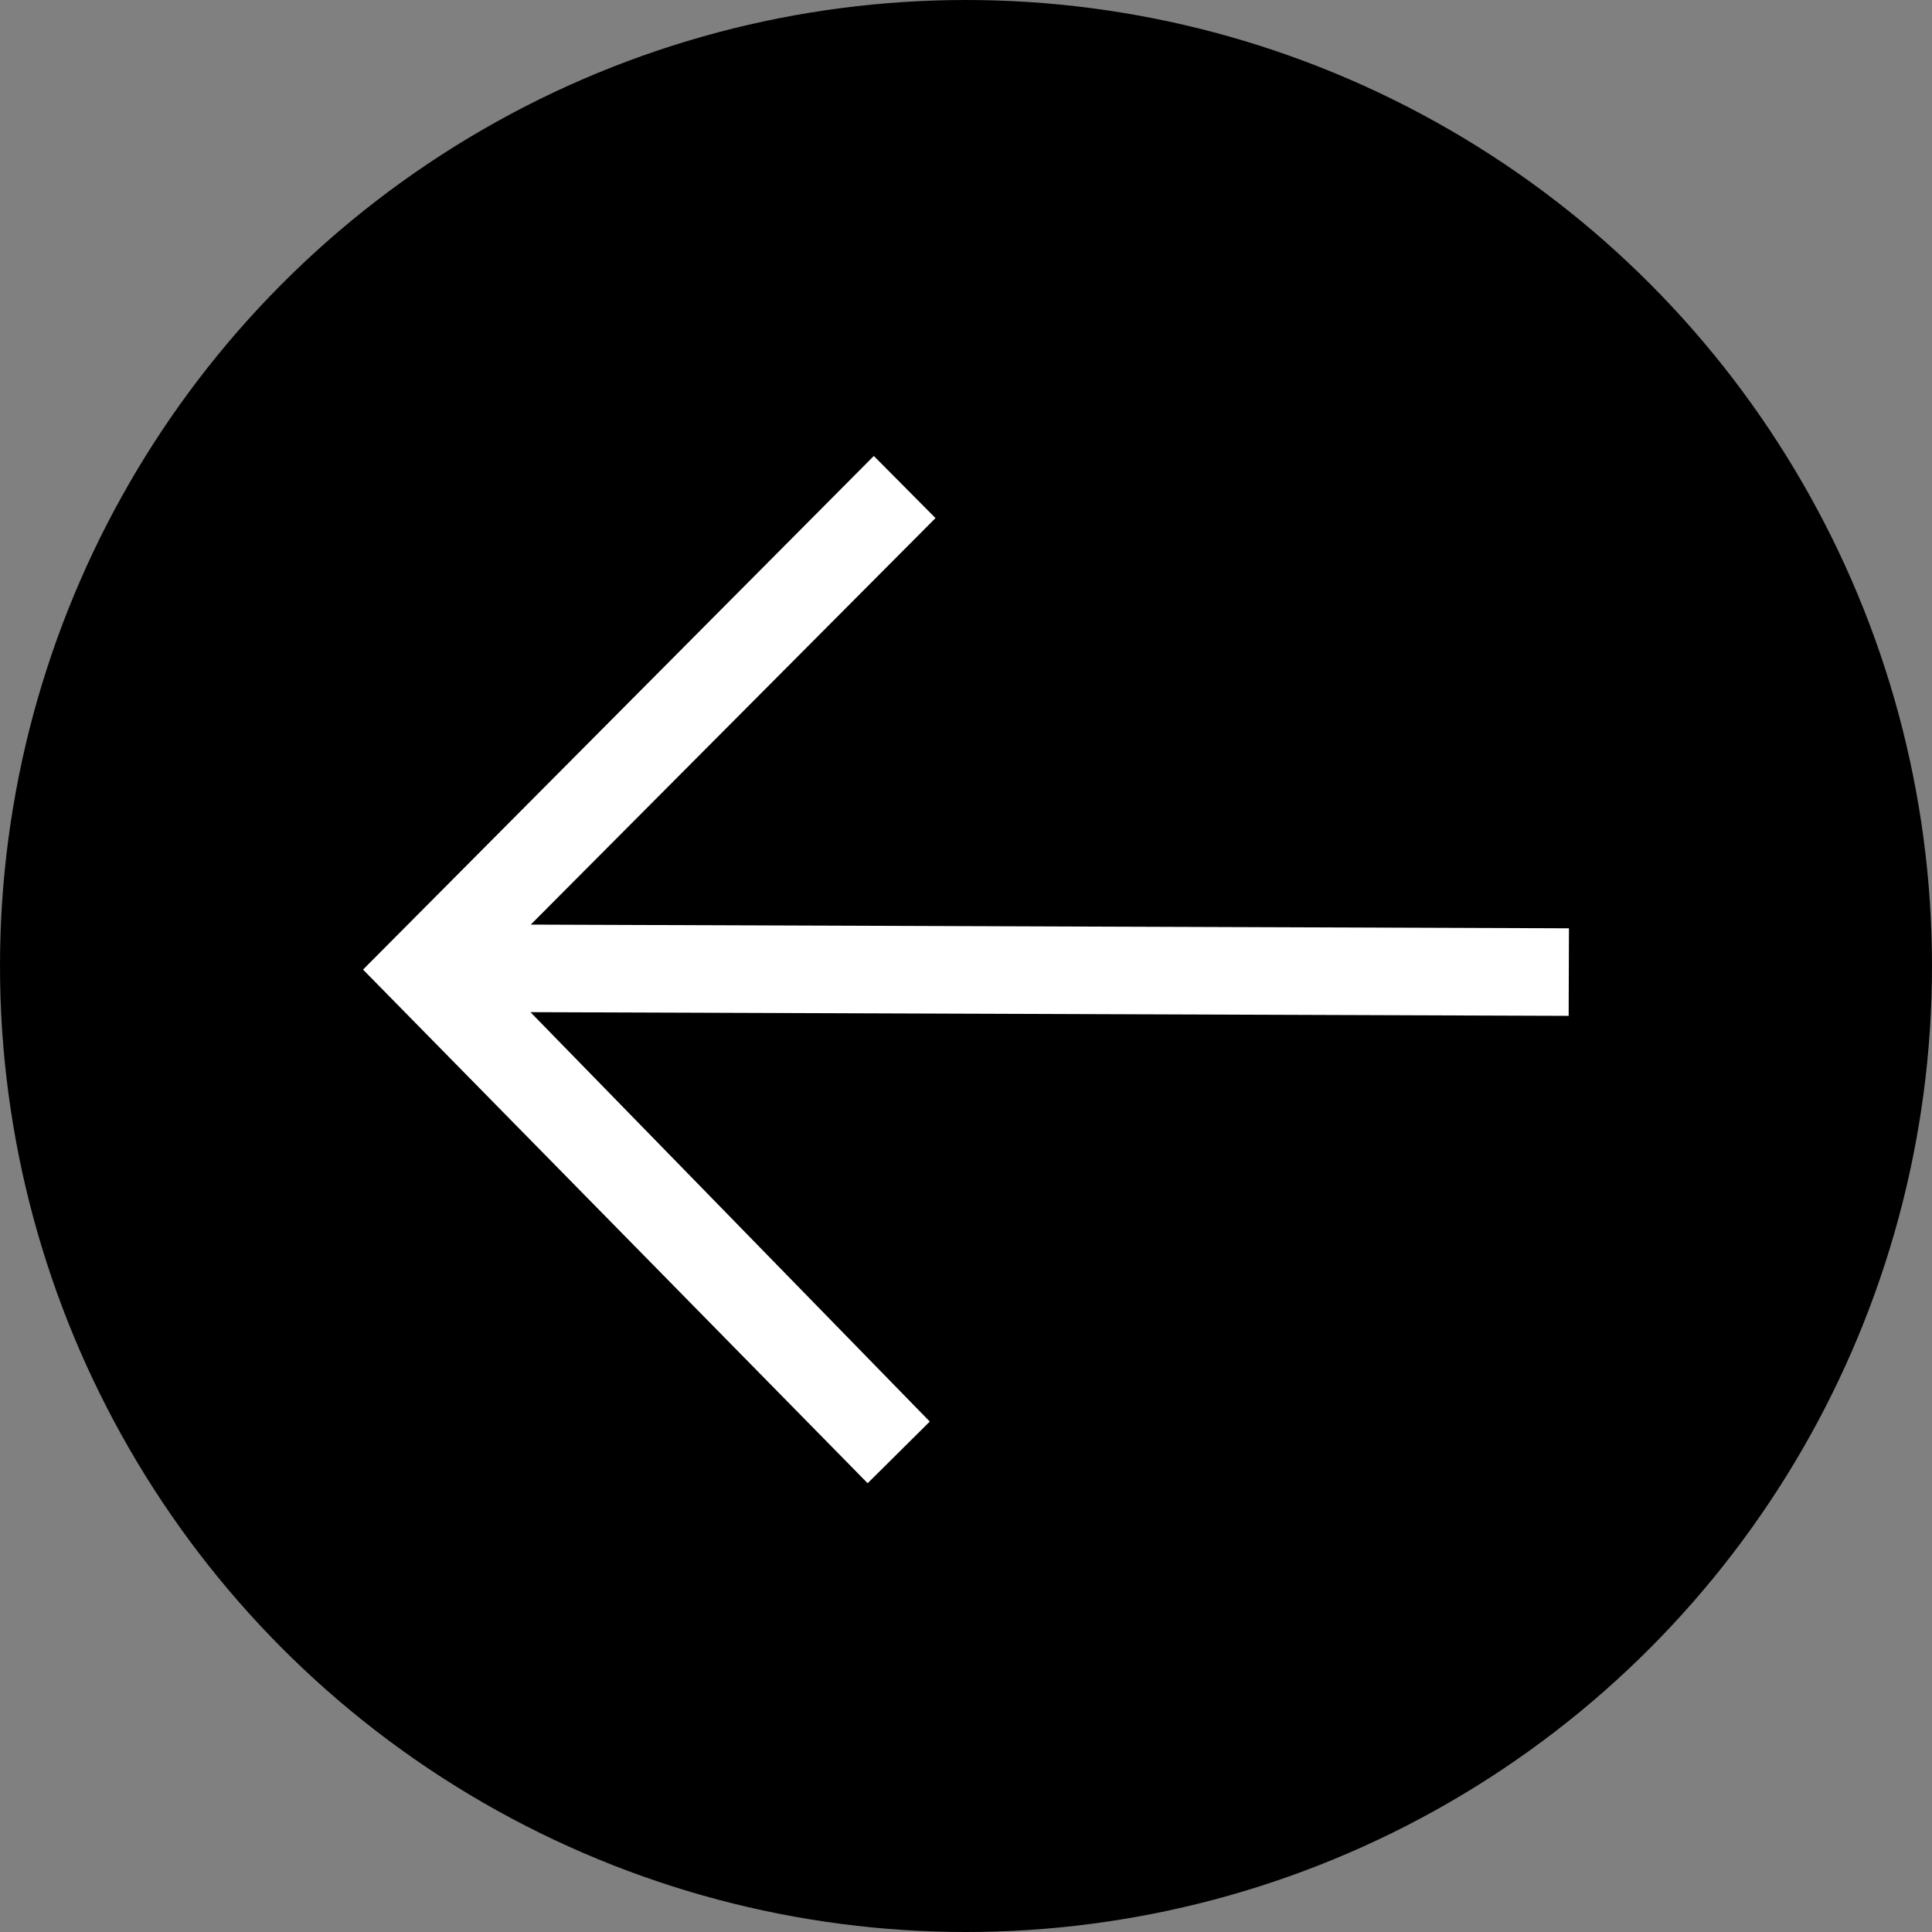 <svg xmlns="http://www.w3.org/2000/svg" viewBox="0 0 381.3 381.3">
  <rect x="0" y="0" width="381.3" height="381.3" fill="#808080" stroke="none"/>
  <defs>
    <style>
      .cls-1 {
        fill: #fff;
      }
    </style>
  </defs>
  <g id="Calque_2" data-name="Calque 2">
    <g id="Calque_1-2" data-name="Calque 1">
      <circle cx="190.65" cy="190.65" r="190.65"/>
      <polygon class="cls-1" points="71.65 191.36 171.24 292.73 183.5 280.56 104.69 199.76 309.59 200.49 309.65 183.21 104.75 182.48 184.63 102.25 172.46 89.99 71.65 191.36"/>
    </g>
  </g>
</svg>
